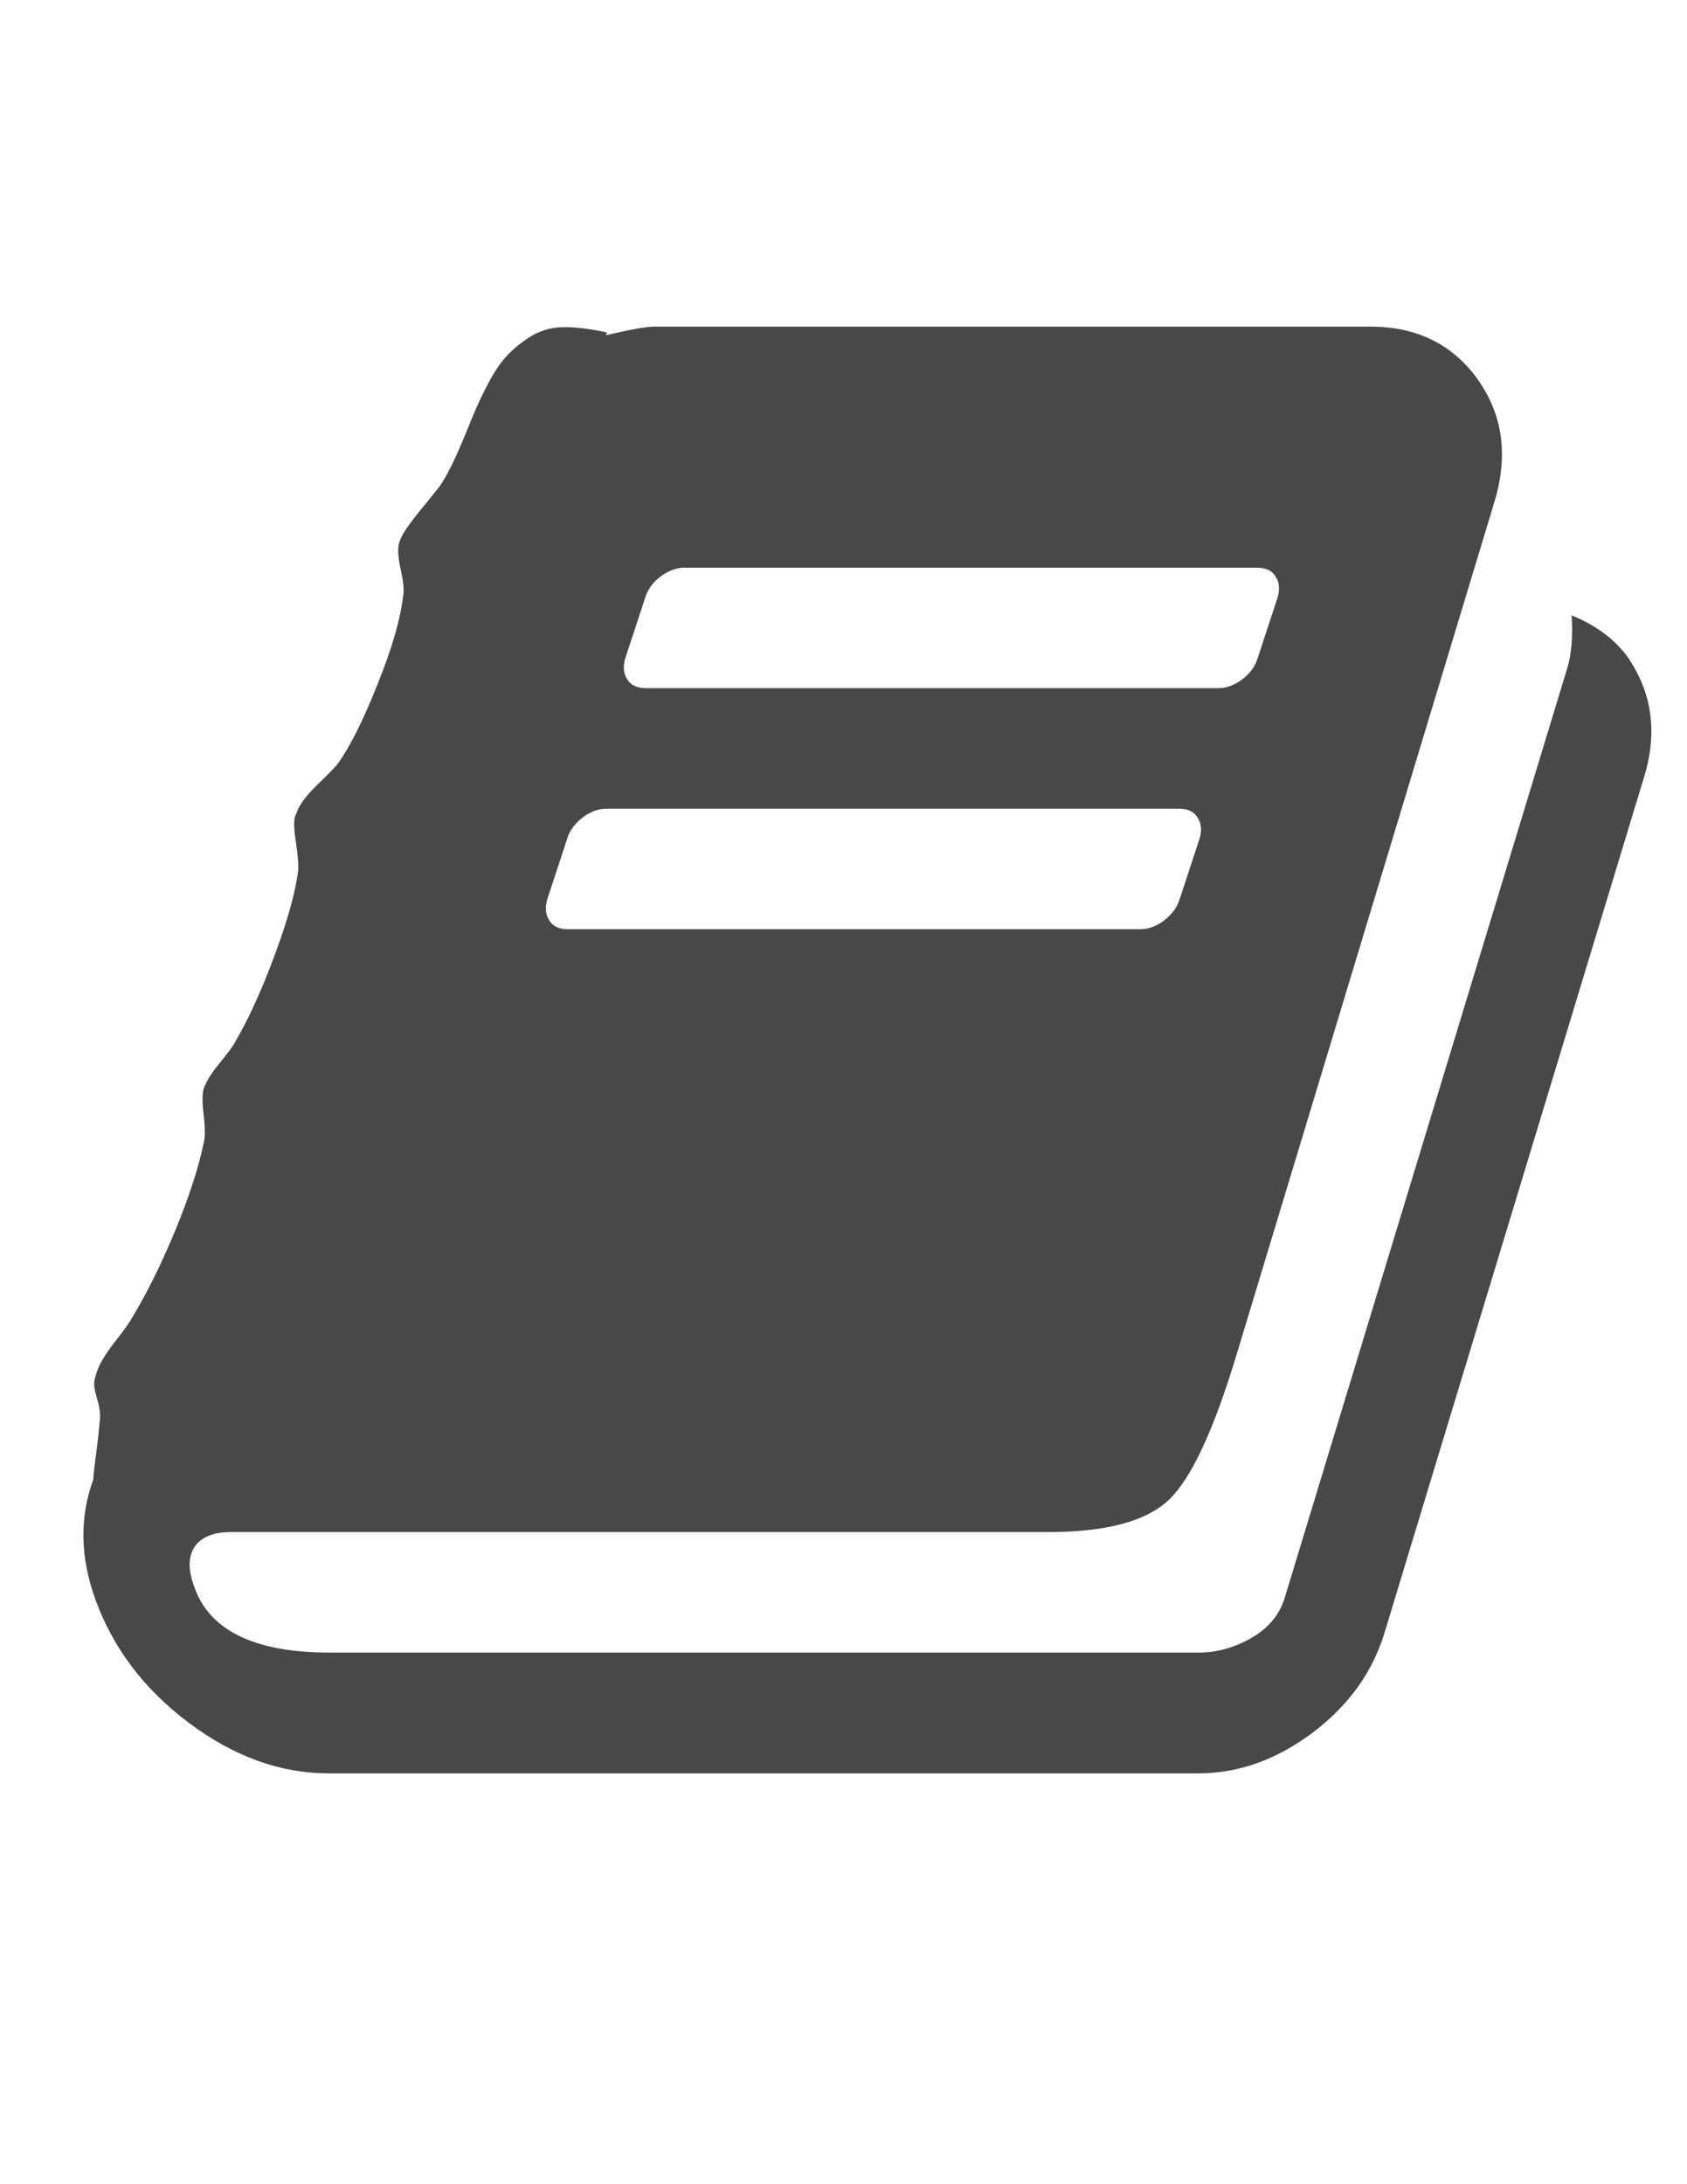 <?xml version="1.0" encoding="utf-8"?>
<!-- Generator: Adobe Illustrator 17.1.0, SVG Export Plug-In . SVG Version: 6.00 Build 0)  -->
<!DOCTYPE svg PUBLIC "-//W3C//DTD SVG 1.1//EN" "http://www.w3.org/Graphics/SVG/1.1/DTD/svg11.dtd">
<svg version="1.1"
	 id="svg3025" xmlns:svg="http://www.w3.org/2000/svg" xmlns:rdf="http://www.w3.org/1999/02/22-rdf-syntax-ns#" xmlns:dc="http://purl.org/dc/elements/1.1/" xmlns:sodipodi="http://sodipodi.sourceforge.net/DTD/sodipodi-0.dtd" xmlns:inkscape="http://www.inkscape.org/namespaces/inkscape" xmlns:cc="http://creativecommons.org/ns#" sodipodi:docname="book_font_awesome.svg" inkscape:version="0.48.3.1 r9886"
	 xmlns="http://www.w3.org/2000/svg" xmlns:xlink="http://www.w3.org/1999/xlink" x="0px" y="0px" viewBox="0 0 612 792"
	 enable-background="new 0 0 612 792" xml:space="preserve">
<sodipodi:namedview  inkscape:zoom="0.13169643" inkscape:cy="896" guidetolerance="10" showgrid="false" objecttolerance="10" inkscape:cx="896" gridtolerance="10" borderopacity="1" bordercolor="#666666" pagecolor="#ffffff" id="namedview3031" inkscape:window-height="480" inkscape:window-width="640" inkscape:pageshadow="2" inkscape:pageopacity="0" inkscape:current-layer="svg3025" inkscape:window-maximized="0" inkscape:window-y="25" inkscape:window-x="0">
	</sodipodi:namedview>
<g id="g3027" transform="matrix(1,0,0,-1,53.153,1270.237)">
	<path id="path3029" inkscape:connector-curvature="0" fill="#494848" d="M537.1,1032.3c9.1-13,11.2-27.7,6.1-44.1l-93.9-309.4
		c-4.3-14.6-13-26.8-26.1-36.7c-13.1-9.9-27-14.9-41.8-14.9H66.1c-17.5,0-34.4,6.1-50.7,18.3c-16.3,12.2-27.6,27.2-34,44.9
		c-5.5,15.3-5.7,29.7-0.7,43.4c0,0.9,0.3,4,1,9.2c0.7,5.2,1.1,9.4,1.4,12.6c0.2,1.8-0.1,4.3-1,7.3c-0.9,3.1-1.3,5.3-1,6.7
		c0.5,2.5,1.4,4.9,2.7,7.2s3.2,5,5.6,8c2.4,3.1,4.3,5.7,5.6,8c5.2,8.7,10.4,19.1,15.4,31.2s8.4,22.6,10.2,31.2
		c0.7,2.3,0.7,5.7,0.2,10.2c-0.6,4.6-0.6,7.7-0.2,9.6c0.7,2.5,2.6,5.7,5.8,9.6c3.2,3.9,5.1,6.5,5.8,7.9c4.8,8.2,9.6,18.7,14.3,31.4
		s7.6,23,8.5,30.7c0.2,2-0.1,5.7-0.9,10.9c-0.8,5.2-0.7,8.4,0.2,9.6c0.9,3,3.4,6.4,7.5,10.4c4.1,4,6.6,6.5,7.5,7.7
		c4.3,5.9,9.2,15.5,14.5,28.9c5.4,13.3,8.5,24.3,9.4,33c0.2,1.8-0.1,4.7-1,8.7c-0.9,4-1.1,7-0.7,9.1c0.5,1.8,1.5,3.9,3.1,6.1
		c1.6,2.3,3.6,4.9,6.1,7.9s4.4,5.4,5.8,7.2c1.8,2.7,3.7,6.2,5.6,10.4c1.9,4.2,3.6,8.2,5.1,12c1.5,3.8,3.3,7.9,5.5,12.3
		s4.4,8.1,6.7,10.9c2.3,2.8,5.3,5.5,9.1,8c3.8,2.5,7.9,3.8,12.3,3.9c4.4,0.1,9.8-0.5,16.2-1.9l-0.3-1c8.7,2,14.5,3.1,17.4,3.1h259.9
		c16.8,0,29.8-6.4,38.9-19.1c9.1-12.8,11.2-27.5,6.1-44.4l-93.6-309.4c-8.2-27.1-16.3-44.6-24.4-52.4s-22.7-11.8-43.9-11.8H30.6
		c-6.1,0-10.5-1.7-13-5.1c-2.5-3.6-2.6-8.5-0.3-14.7C22.8,679,39.2,671,66.5,671h315.2c6.6,0,13,1.8,19.1,5.3
		c6.1,3.5,10.1,8.3,12,14.2l102.5,337.1c1.6,5,2.2,11.5,1.7,19.5C525.6,1043.6,532.3,1038.7,537.1,1032.3z M173.7,1031.6
		c-0.9-3-0.7-5.5,0.7-7.7s3.6-3.2,6.8-3.2h207.6c3,0,5.9,1.1,8.7,3.2s4.7,4.7,5.6,7.7l7.2,21.9c0.9,3,0.7,5.5-0.7,7.7
		c-1.4,2.2-3.6,3.2-6.8,3.2H195.2c-3,0-5.9-1.1-8.7-3.2s-4.7-4.7-5.6-7.7L173.7,1031.6z M145.4,944.2c-0.9-3-0.7-5.5,0.7-7.7
		c1.4-2.2,3.6-3.2,6.8-3.2h207.6c3,0,5.9,1.1,8.7,3.2c2.8,2.2,4.7,4.7,5.6,7.7l7.2,21.9c0.9,3,0.7,5.5-0.7,7.7
		c-1.4,2.2-3.6,3.2-6.8,3.2H166.9c-3,0-5.9-1.1-8.7-3.2c-2.8-2.2-4.7-4.7-5.6-7.7L145.4,944.2z"/>
</g>
</svg>
